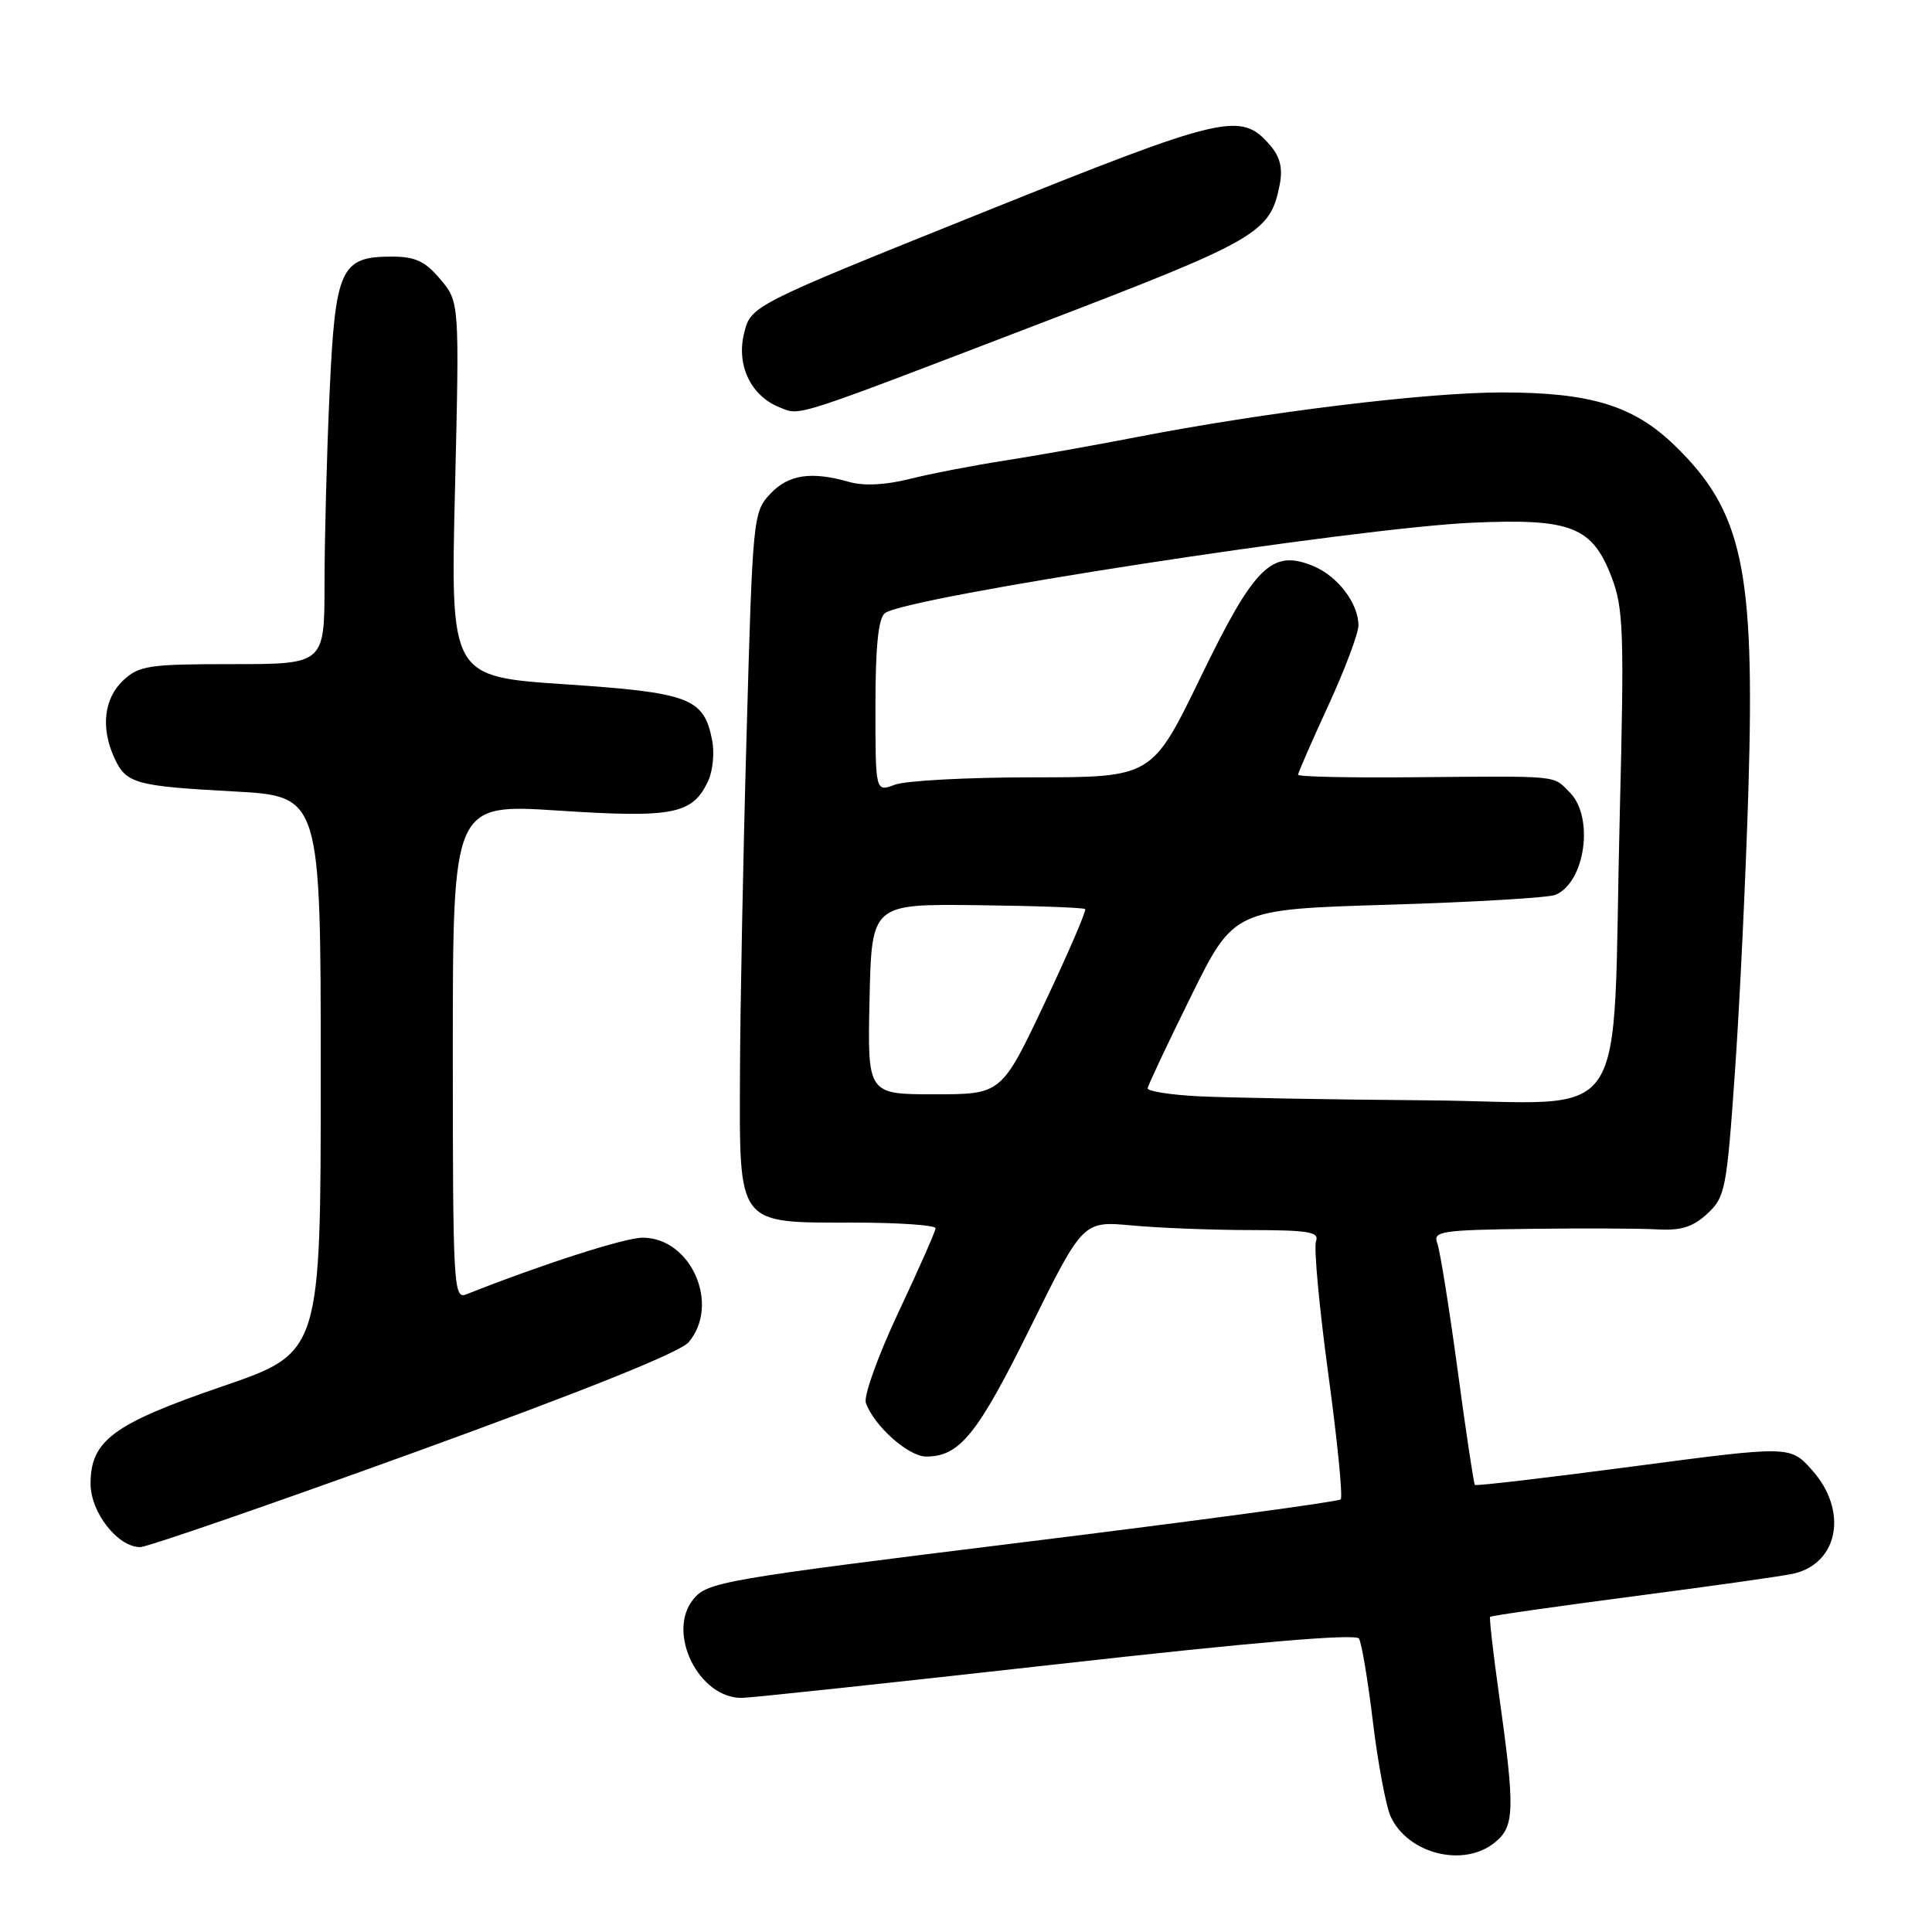 <?xml version="1.0" encoding="UTF-8" standalone="no"?>
<!DOCTYPE svg PUBLIC "-//W3C//DTD SVG 1.1//EN" "http://www.w3.org/Graphics/SVG/1.1/DTD/svg11.dtd" >
<svg xmlns="http://www.w3.org/2000/svg" xmlns:xlink="http://www.w3.org/1999/xlink" version="1.1" viewBox="0 0 256 256">
 <g >
 <path fill="currentColor"
d=" M 198.06 244.15 C 200.71 242.01 200.77 239.85 198.62 224.50 C 197.85 219.00 197.32 214.38 197.45 214.24 C 197.58 214.09 206.20 212.86 216.60 211.50 C 226.99 210.14 236.48 208.80 237.68 208.51 C 243.65 207.10 244.88 200.13 240.11 194.80 C 237.22 191.56 237.22 191.56 216.46 194.30 C 205.05 195.81 195.58 196.92 195.43 196.76 C 195.28 196.61 194.24 189.72 193.13 181.45 C 192.01 173.18 190.80 165.65 190.44 164.71 C 189.85 163.16 190.96 162.98 202.64 162.83 C 209.71 162.74 217.35 162.77 219.61 162.90 C 222.75 163.08 224.33 162.58 226.23 160.82 C 228.60 158.63 228.80 157.59 229.89 142.00 C 230.53 132.93 231.33 115.99 231.68 104.38 C 232.54 75.40 230.90 67.75 221.92 59.04 C 216.47 53.75 210.78 52.00 199.01 52.00 C 188.97 52.00 167.64 54.61 150.50 57.94 C 145.00 59.01 137.12 60.41 133.00 61.05 C 128.88 61.69 123.25 62.78 120.51 63.47 C 117.32 64.27 114.44 64.41 112.52 63.86 C 107.48 62.42 104.47 62.87 102.05 65.45 C 99.80 67.85 99.73 68.54 98.93 97.20 C 98.47 113.31 98.08 133.59 98.05 142.25 C 97.98 162.55 97.57 162.00 113.00 162.00 C 119.05 162.00 123.99 162.34 123.97 162.75 C 123.95 163.16 121.74 168.17 119.05 173.88 C 116.36 179.59 114.42 184.99 114.73 185.88 C 115.79 188.92 120.37 193.00 122.72 193.00 C 127.16 193.00 129.51 190.09 136.51 175.93 C 143.50 161.78 143.50 161.78 150.00 162.38 C 153.57 162.71 160.65 162.99 165.72 162.99 C 173.40 163.00 174.84 163.24 174.38 164.46 C 174.07 165.27 174.80 173.18 176.00 182.03 C 177.21 190.89 177.95 198.38 177.65 198.68 C 177.36 198.98 158.37 201.54 135.46 204.37 C 95.68 209.29 93.72 209.62 91.86 211.92 C 88.29 216.33 92.58 225.04 98.31 224.98 C 99.51 224.97 118.26 222.96 139.97 220.53 C 166.15 217.59 179.65 216.44 180.07 217.12 C 180.42 217.68 181.26 222.66 181.92 228.18 C 182.59 233.70 183.65 239.32 184.26 240.68 C 186.53 245.64 193.92 247.51 198.06 244.15 Z  M 54.87 192.46 C 77.33 184.32 90.12 179.19 91.25 177.85 C 95.47 172.86 91.57 164.00 85.16 164.00 C 82.80 164.00 71.87 167.51 61.75 171.52 C 60.10 172.17 60.00 170.25 60.00 139.36 C 60.00 106.50 60.00 106.50 74.01 107.41 C 89.29 108.41 91.81 107.90 93.87 103.40 C 94.46 102.08 94.69 99.68 94.36 98.06 C 93.25 92.48 91.40 91.78 74.84 90.67 C 59.69 89.65 59.69 89.65 60.29 64.83 C 60.88 40.01 60.88 40.01 58.35 37.01 C 56.33 34.61 55.03 34.00 51.91 34.00 C 45.13 34.00 44.42 35.56 43.67 52.09 C 43.30 60.01 43.01 71.34 43.00 77.25 C 43.00 88.00 43.00 88.00 30.81 88.00 C 19.68 88.00 18.43 88.19 16.31 90.17 C 13.78 92.56 13.33 96.44 15.14 100.40 C 16.70 103.83 17.88 104.16 31.00 104.87 C 42.50 105.50 42.50 105.50 42.50 142.37 C 42.50 179.23 42.50 179.23 29.50 183.69 C 15.00 188.66 12.00 190.87 12.00 196.60 C 12.00 200.40 15.60 205.00 18.58 205.00 C 19.50 205.00 35.83 199.36 54.87 192.46 Z  M 137.48 42.99 C 166.83 31.75 168.31 30.89 169.57 24.46 C 169.99 22.31 169.63 20.80 168.33 19.29 C 164.42 14.74 162.47 15.19 130.00 28.24 C 99.50 40.50 99.50 40.50 98.59 44.18 C 97.55 48.40 99.50 52.47 103.31 53.98 C 106.11 55.10 104.67 55.56 137.48 42.99 Z  M 158.75 145.26 C 155.04 145.07 152.03 144.59 152.07 144.20 C 152.11 143.82 154.70 138.32 157.82 132.00 C 163.50 120.50 163.50 120.50 184.00 119.88 C 195.28 119.54 205.23 118.95 206.11 118.57 C 210.06 116.90 211.26 108.26 208.00 105.00 C 205.70 102.70 207.02 102.82 187.25 102.99 C 178.86 103.07 172.00 102.92 172.00 102.66 C 172.00 102.41 173.80 98.28 176.00 93.50 C 178.20 88.72 180.00 83.93 180.00 82.87 C 180.00 79.95 177.26 76.35 174.03 75.01 C 168.52 72.73 166.24 74.97 159.08 89.75 C 152.65 103.00 152.65 103.00 136.89 103.00 C 128.22 103.00 119.98 103.44 118.57 103.98 C 116.00 104.95 116.00 104.95 116.00 93.60 C 116.00 85.71 116.38 81.94 117.25 81.25 C 119.91 79.13 179.46 69.96 195.10 69.26 C 208.20 68.68 210.98 69.77 213.56 76.51 C 215.12 80.61 215.23 83.80 214.63 107.79 C 213.56 150.65 216.66 146.03 189.13 145.80 C 176.13 145.70 162.46 145.45 158.75 145.26 Z  M 115.22 132.39 C 115.50 119.78 115.50 119.78 129.47 119.94 C 137.15 120.03 143.59 120.26 143.79 120.46 C 143.98 120.65 141.57 126.25 138.42 132.91 C 132.70 145.00 132.70 145.00 123.82 145.00 C 114.94 145.00 114.94 145.00 115.22 132.39 Z "/>
</g>
</svg>